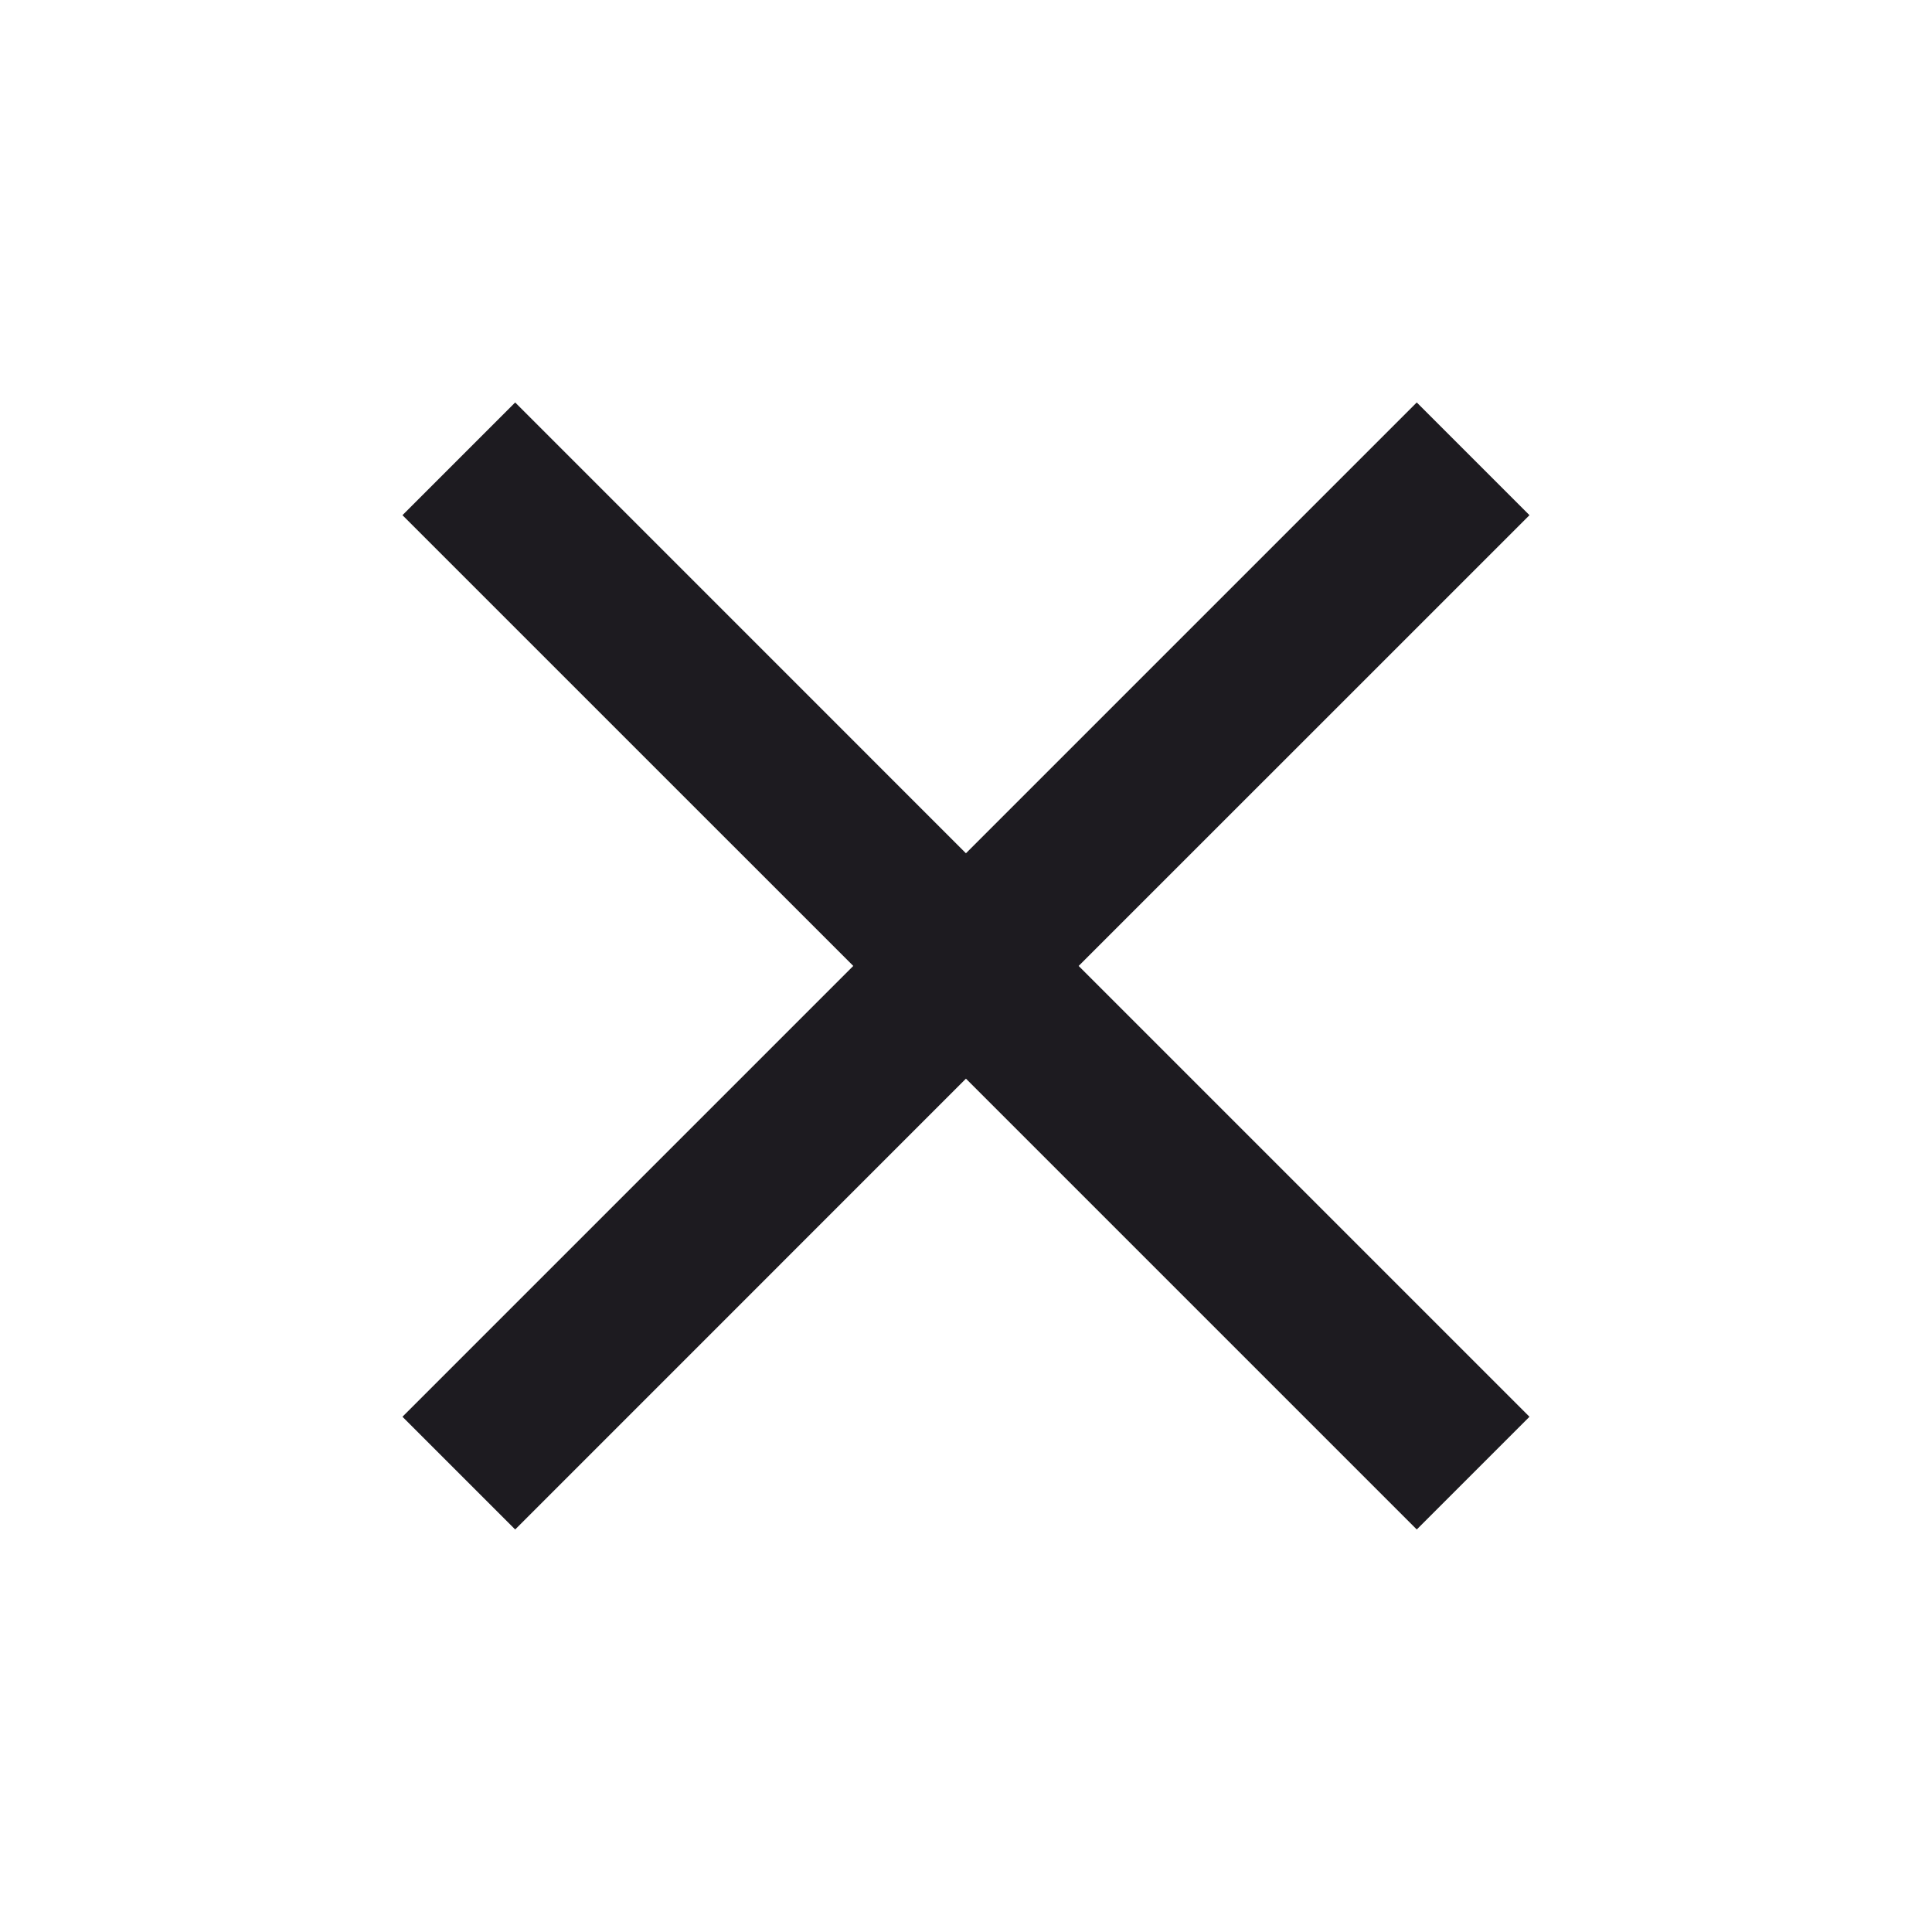 <svg width="32" height="32" viewBox="0 0 32 32" fill="none" xmlns="http://www.w3.org/2000/svg">
<path d="M8.533 25.333L6.666 23.466L14.133 15.999L6.666 8.533L8.533 6.666L15.999 14.133L23.466 6.666L25.333 8.533L17.866 15.999L25.333 23.466L23.466 25.333L15.999 17.866L8.533 25.333Z" fill="#1D1B20"/>
</svg>
